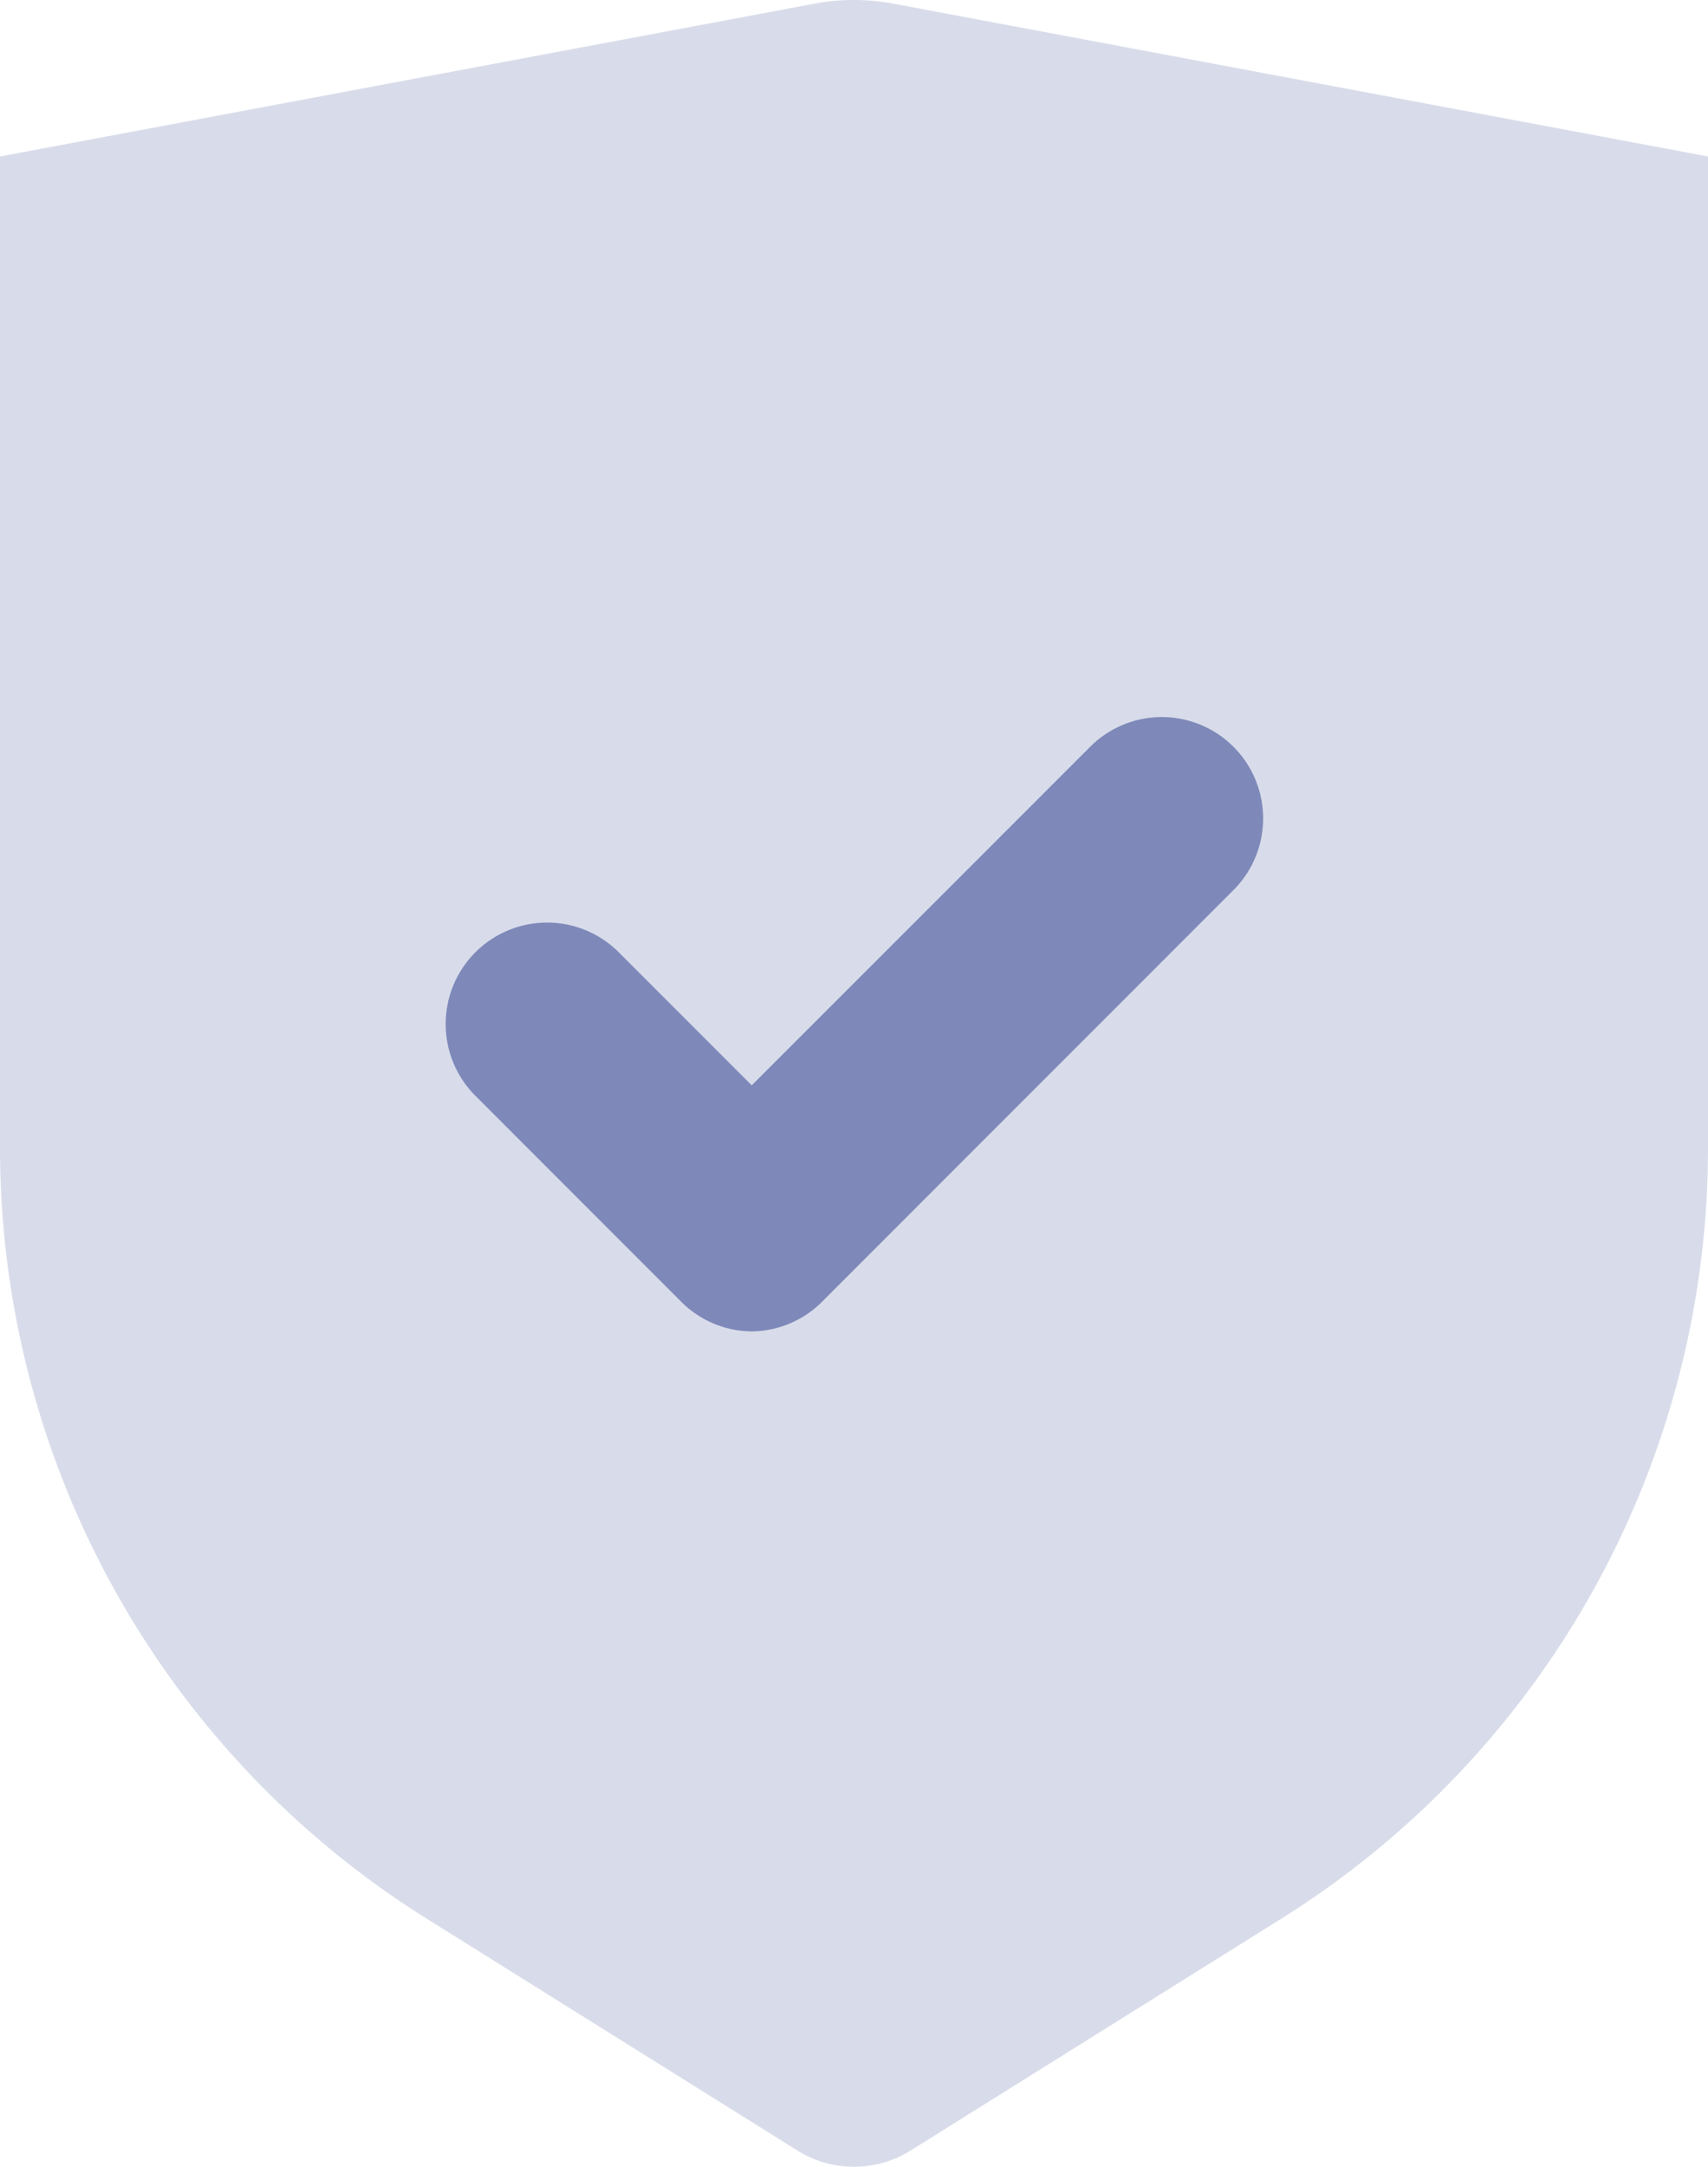 <svg xmlns="http://www.w3.org/2000/svg" width="16" height="20.286" viewBox="0 0 16 20.286">
  <g id="roles-and-permissions" transform="translate(-356 -186.535)">
    <path id="Path_141" data-name="Path 141" d="M4,4l7.631-1.431a2,2,0,0,1,.737,0L20,4v9.283A8.511,8.511,0,0,1,16,20.5l-3.47,2.169a1,1,0,0,1-1.06,0L8,20.5a8.511,8.511,0,0,1-4-7.217Z" transform="translate(352 184)" fill="#7e89b9" opacity="0.3"/>
    <path id="Path_142" data-name="Path 142" d="M10.875,15.75a.946.946,0,0,1-.671-.288L8.288,13.546A.95.95,0,1,1,9.629,12.2l1.246,1.246,3.163-3.162a.949.949,0,1,1,1.342,1.342l-3.833,3.833A.946.946,0,0,1,10.875,15.75Z" transform="translate(352.167 183.25)" fill="#7e89b9"/>
  </g>
</svg>
